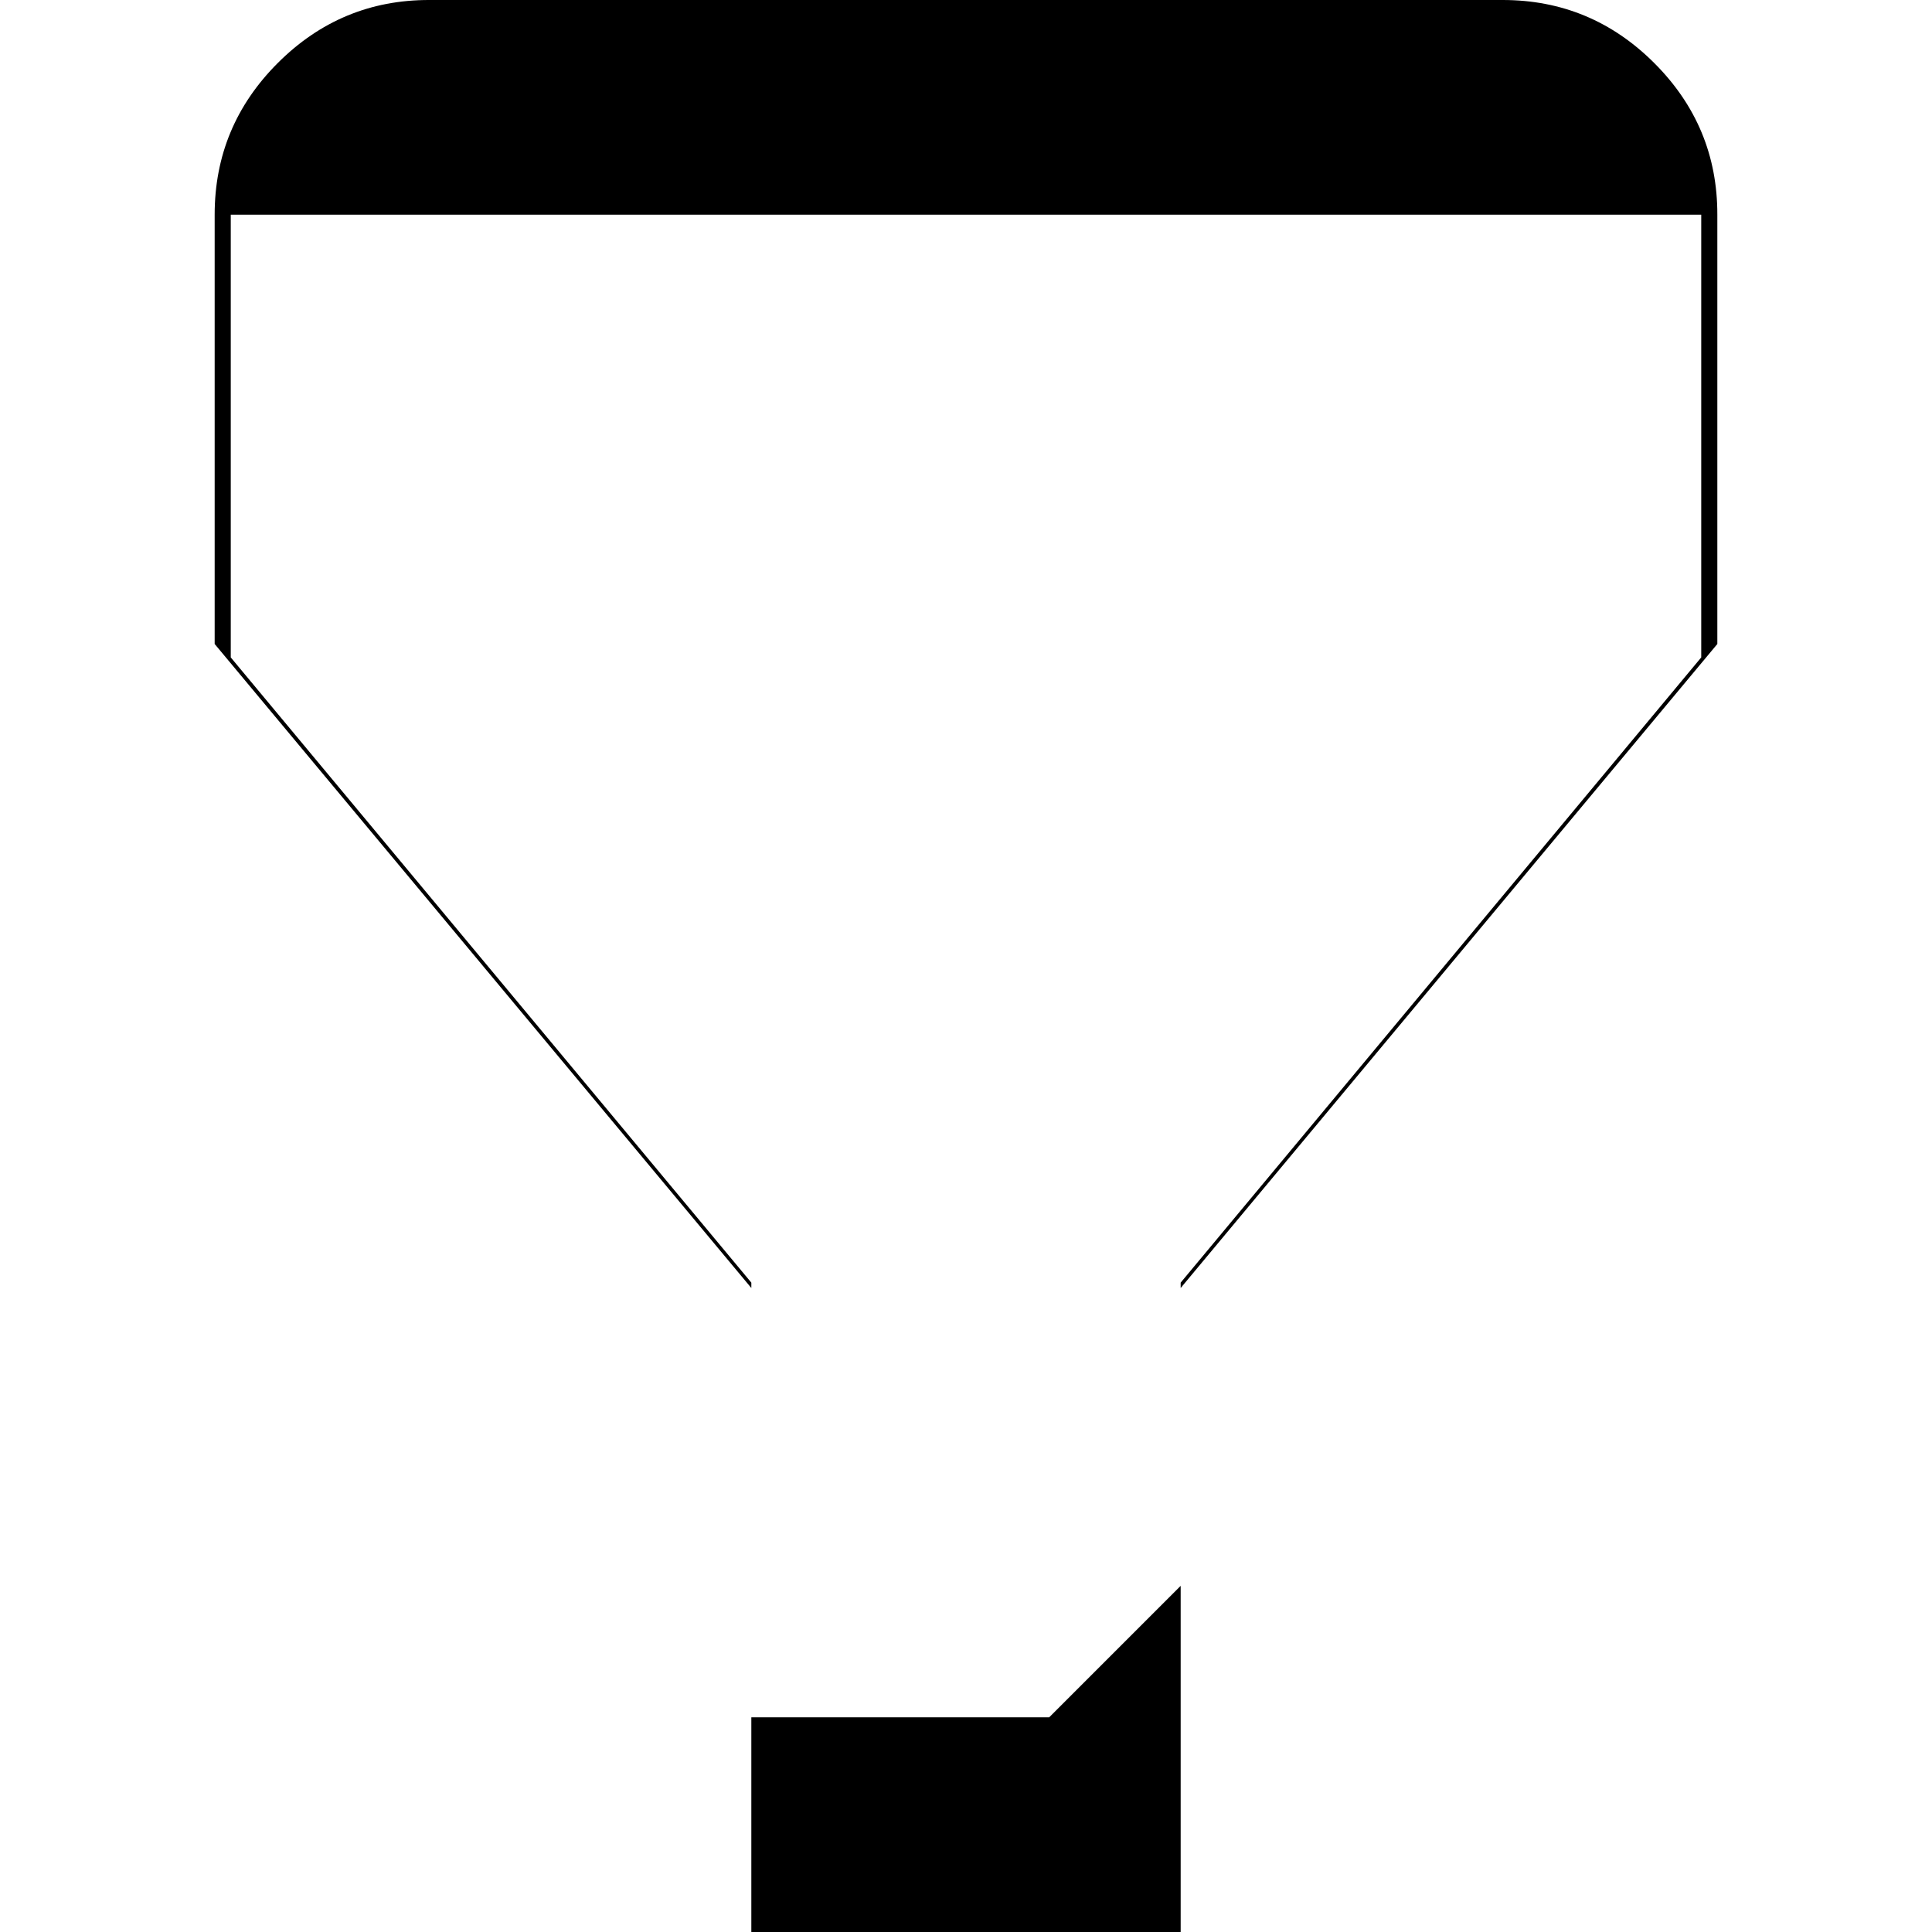 <?xml version="1.0" encoding="UTF-8"?>
<svg width="18" height="18" viewBox="0 0 18 18" fill="none" xmlns="http://www.w3.org/2000/svg">
    <path d="M7 18V12L2 6V2C2 1.45 2.196 0.979 2.588 0.587C2.98 0.195 3.451 -0.001 4 0H14C14.55 0 15.021 0.196 15.413 0.588C15.805 0.98 16.001 1.451 16 2V6L11 12V18L7 18ZM9 16H9.775L11 14.775V11.95L15.85 6.125V2H2.15V6.125L7 11.95V16H9Z" fill="currentColor"/>
</svg>
